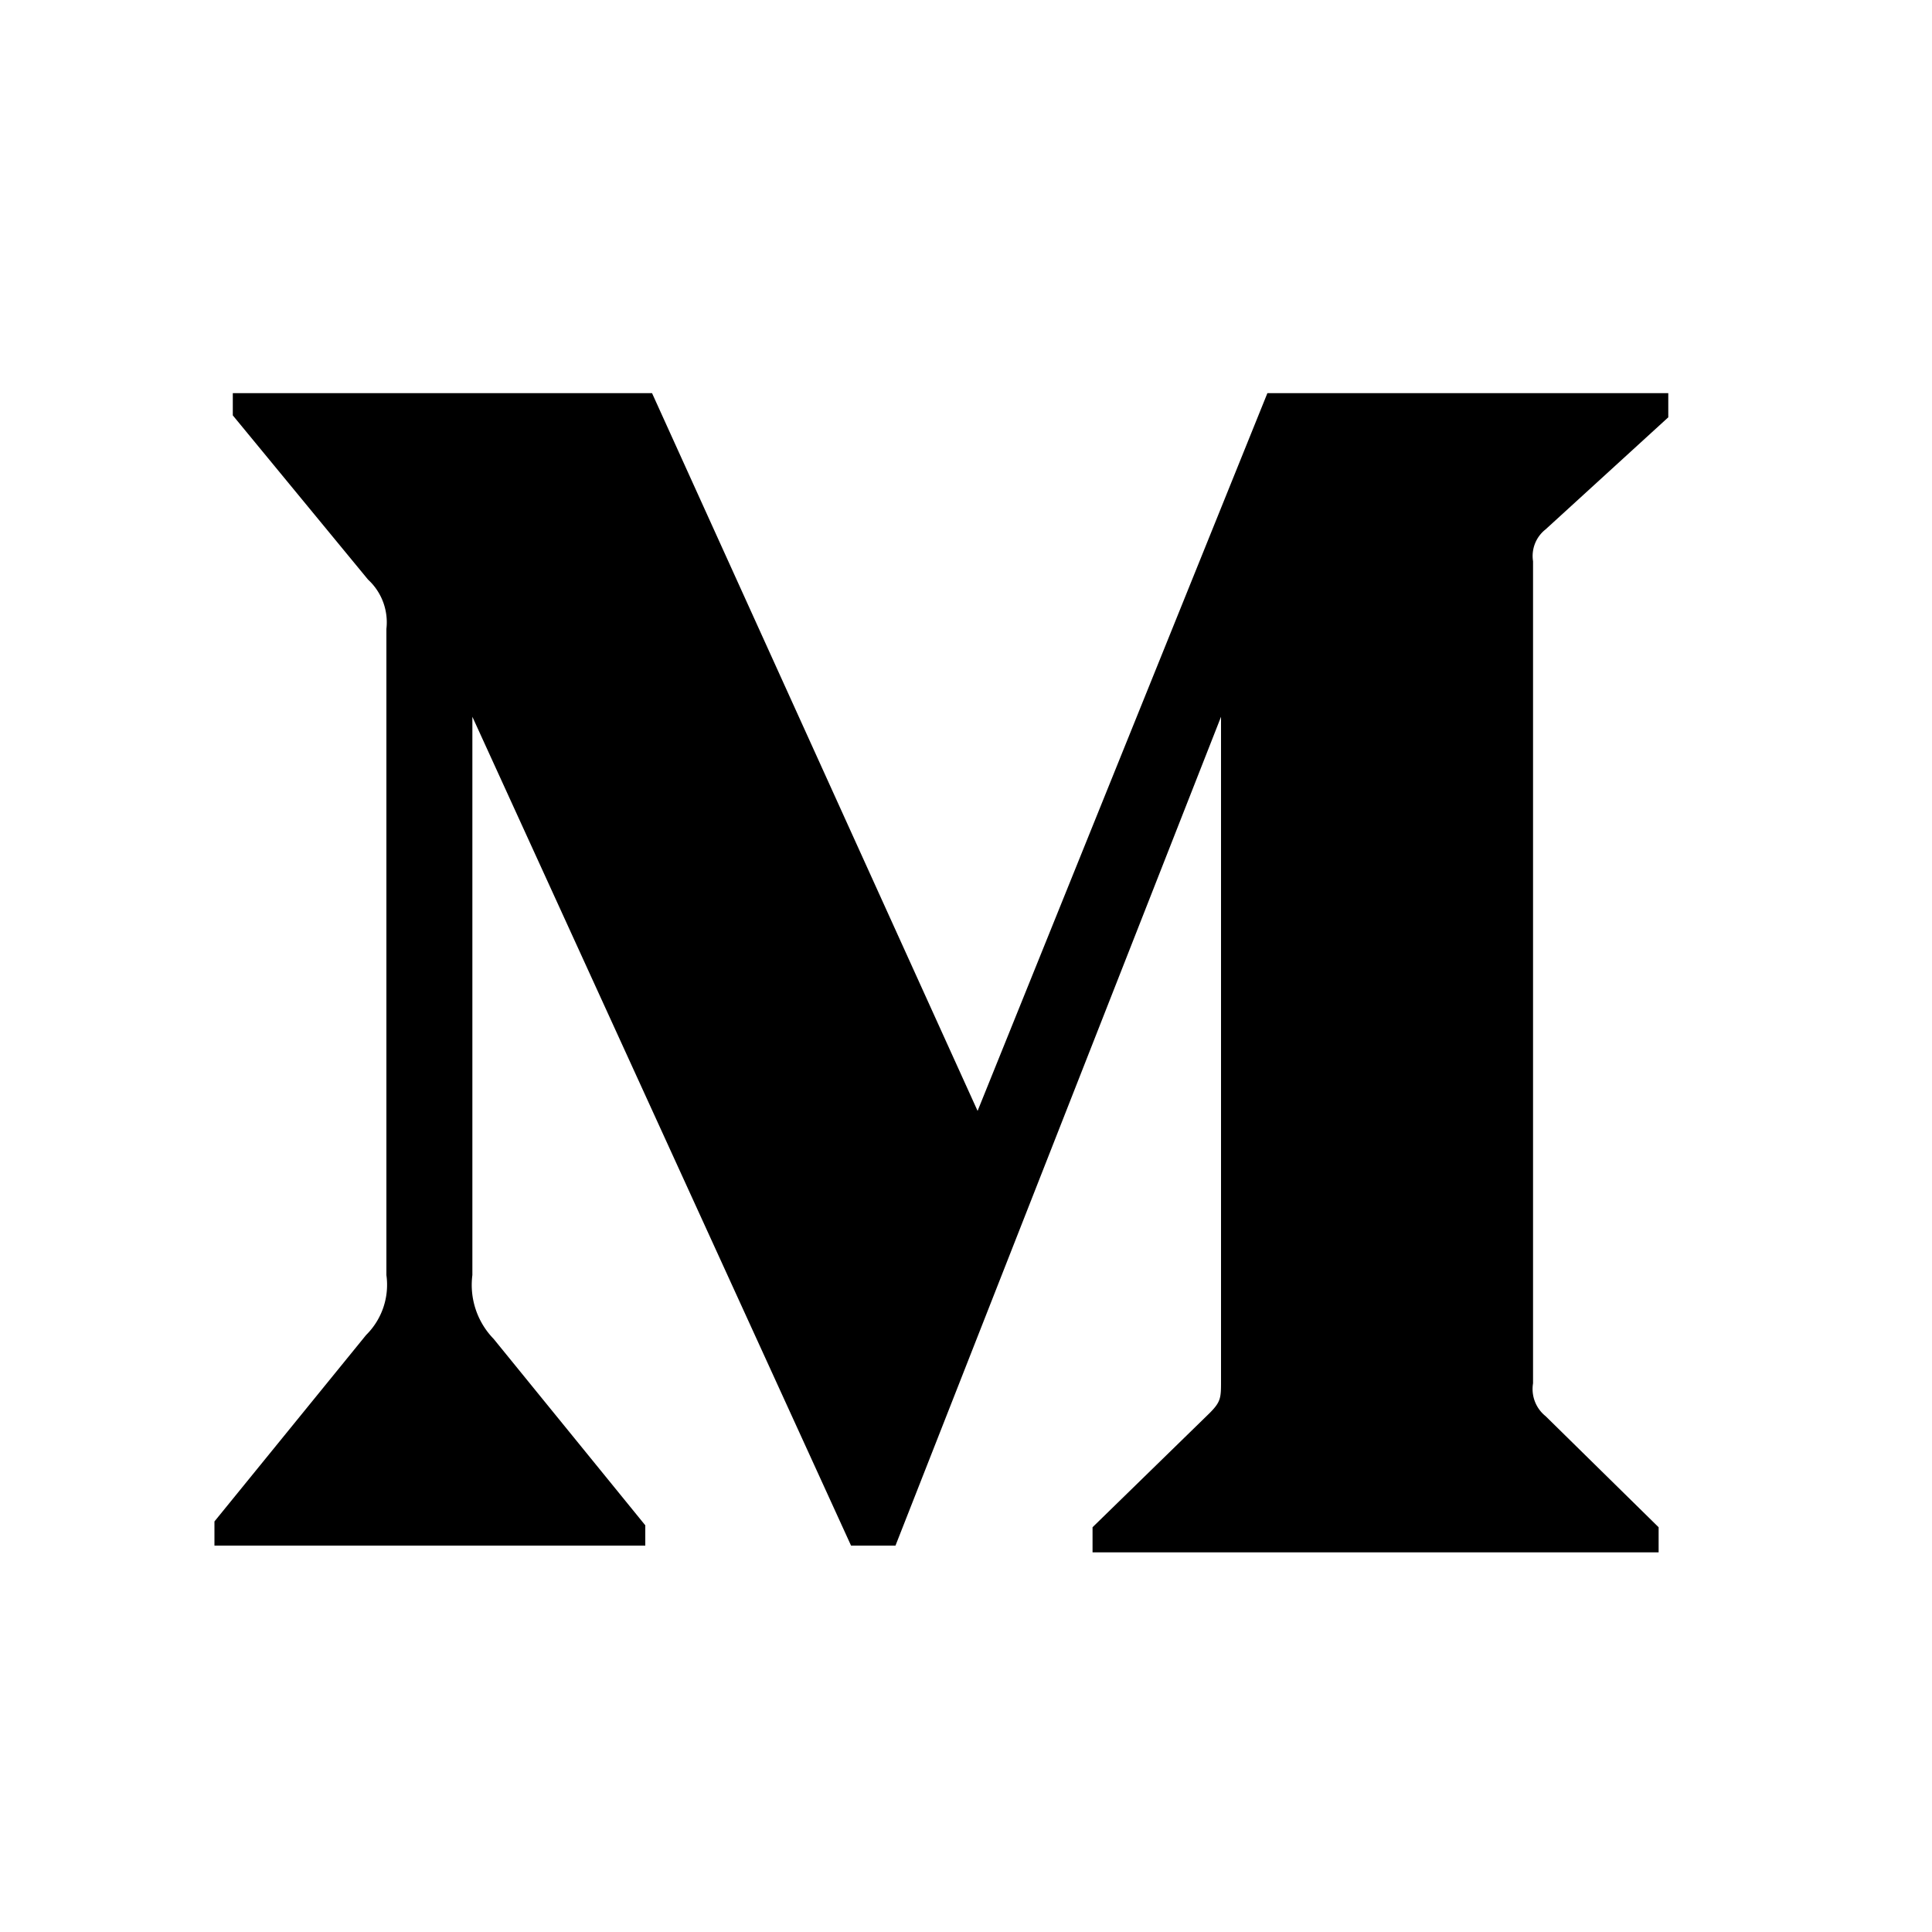 <svg id="Layer_1" data-name="Layer 1" xmlns="http://www.w3.org/2000/svg" viewBox="0 0 20 20"><path d="M4,6.51A.6.6,0,0,0,3.81,6l-1.4-1.7V4.07H6.75l3.37,7.43,3-7.43h4.15v.25L16,5.48a.35.35,0,0,0-.13.33v8.51a.36.36,0,0,0,.13.34l1.17,1.15v.26H11.31v-.26l1.21-1.18c.12-.12.12-.16.12-.34V7.42L9.27,16H8.81L4.89,7.42V13.2a.8.8,0,0,0,.22.66l1.57,1.93V16H2.22v-.25l1.57-1.93A.73.73,0,0,0,4,13.2Z"/></svg>